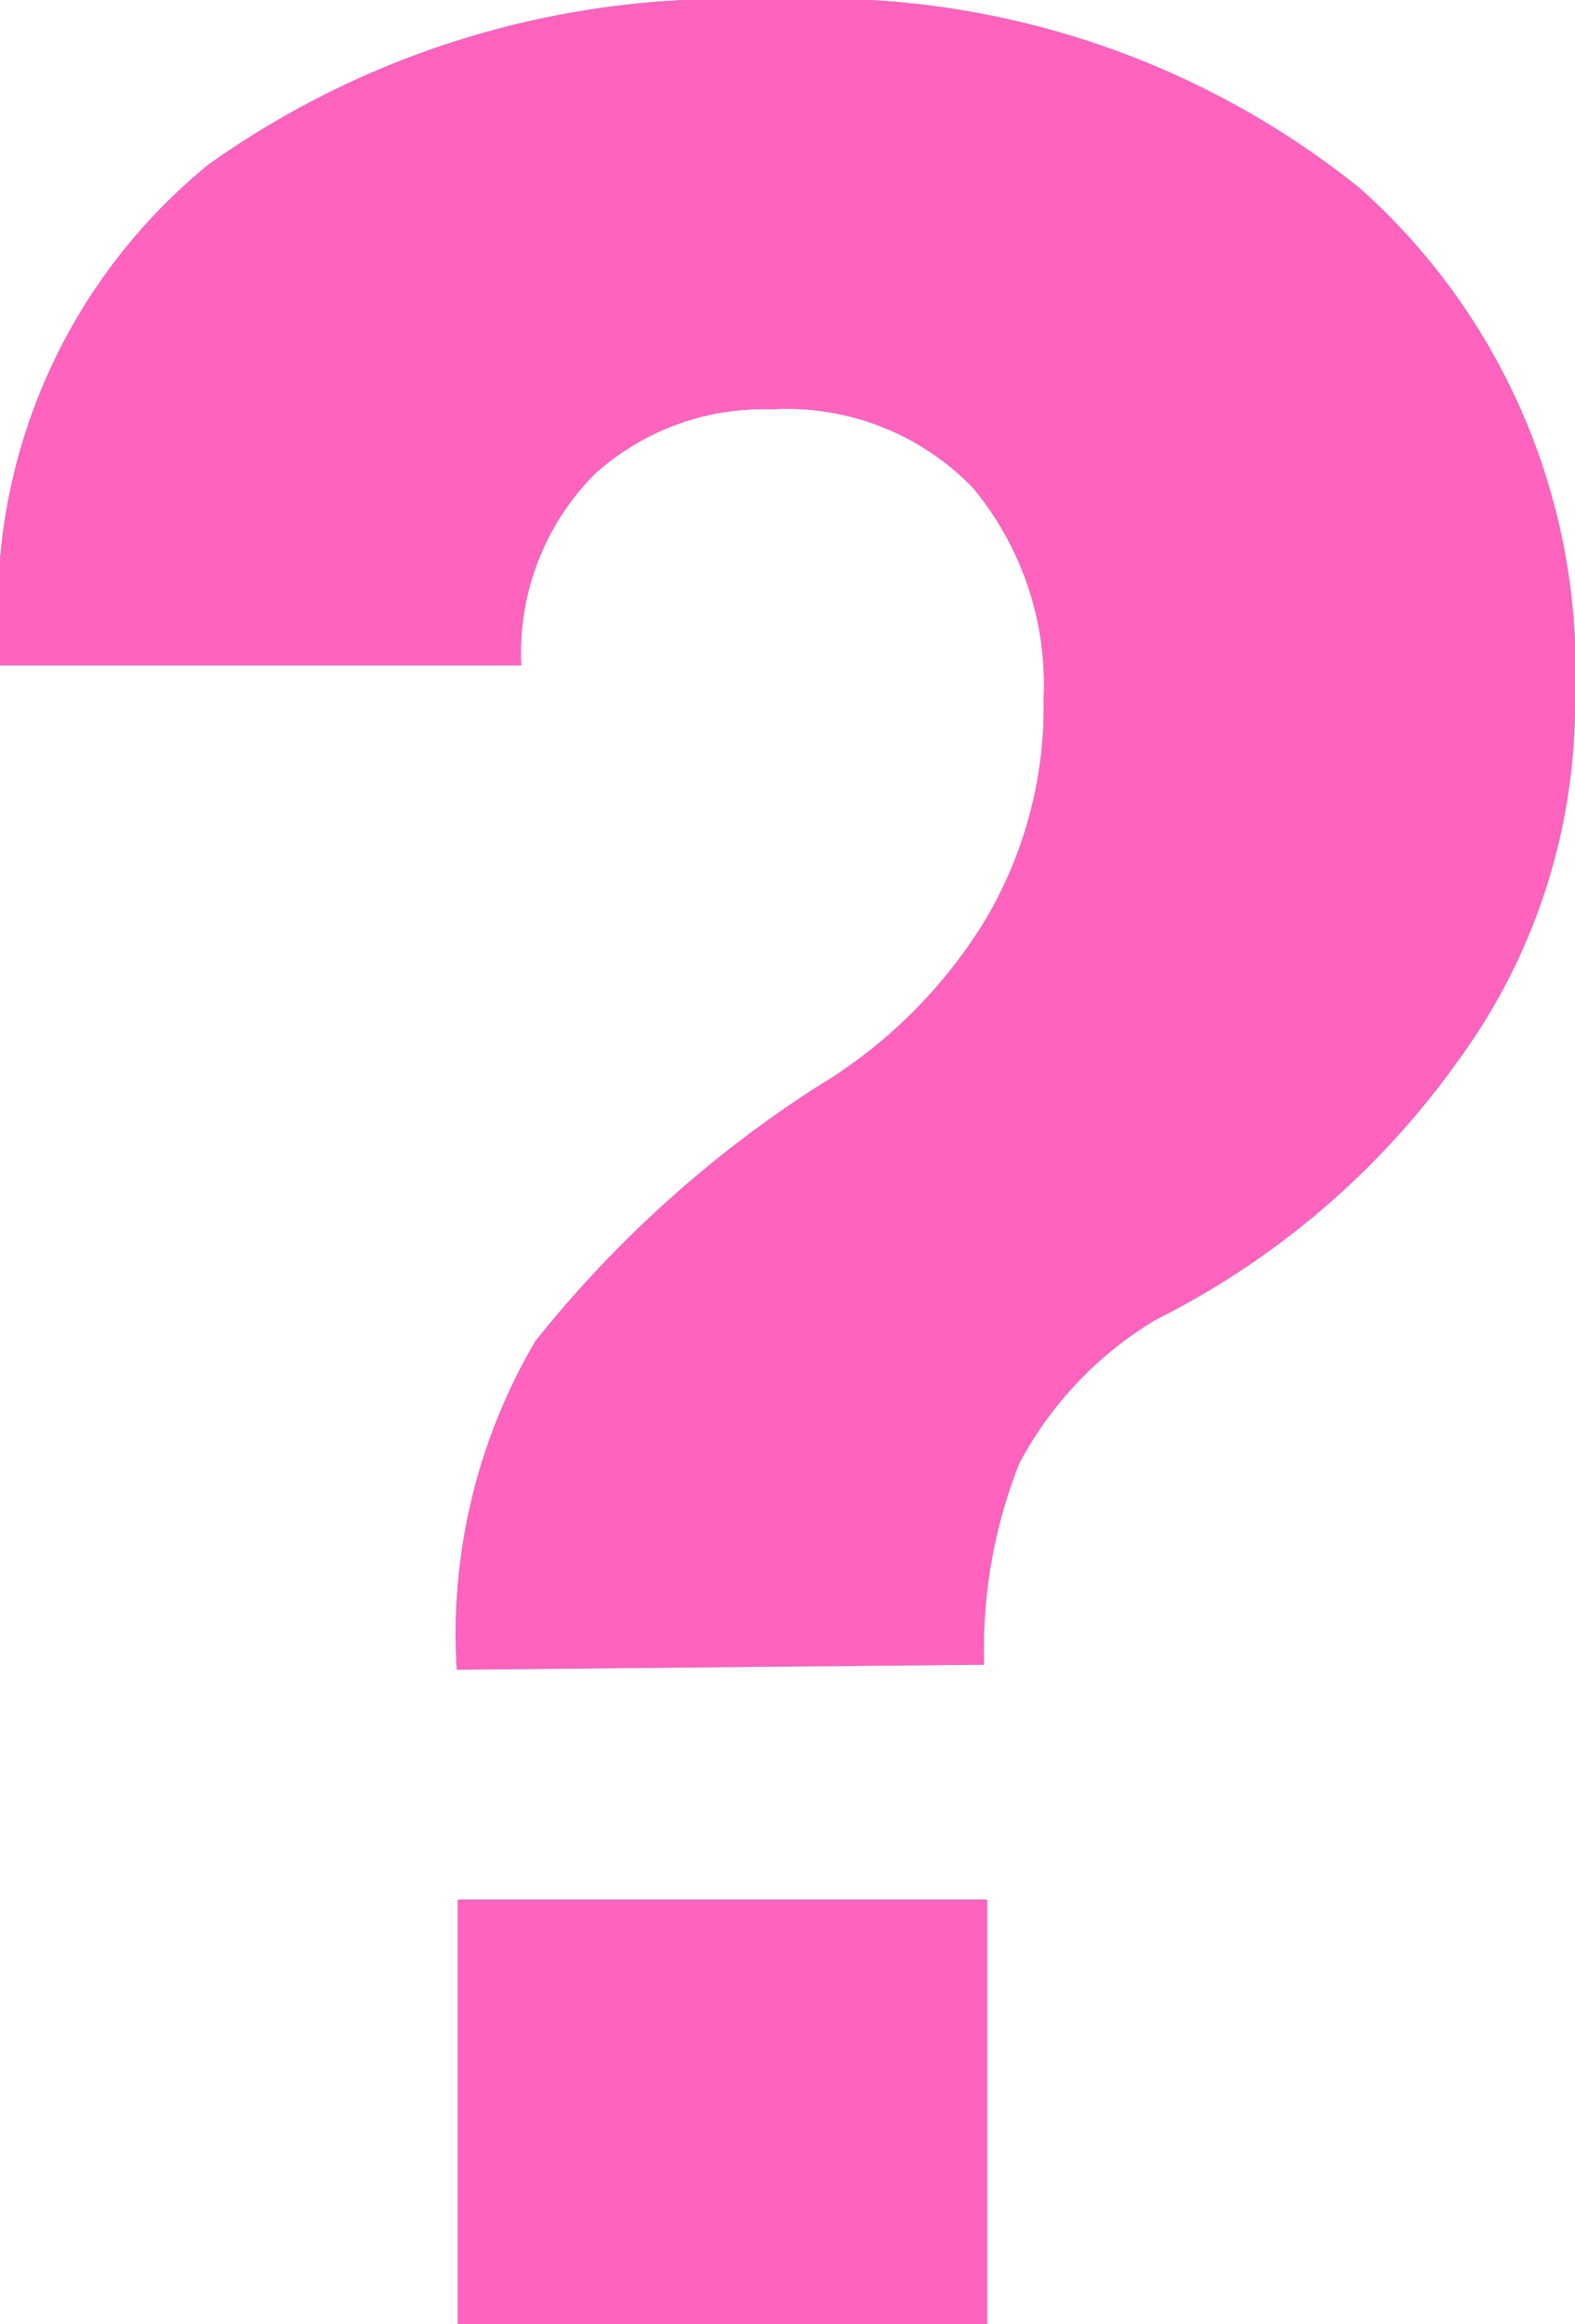 <svg xmlns="http://www.w3.org/2000/svg" viewBox="0 0 15.62 23.05"><defs><style>.cls-1{fill:#00d7ff;}.cls-2{fill:#ff63be;}</style></defs><title>bg-left</title><g id="Слой_2" data-name="Слой 2"><g id="Isolation_Mode" data-name="Isolation Mode"><path class="cls-1" d="M4.53,16.56a5.73,5.73,0,0,1,.78-3.26A11.59,11.59,0,0,1,8.1,10.78,4.92,4.92,0,0,0,9.75,9.16a4.14,4.14,0,0,0,.6-2.23,3.05,3.05,0,0,0-.7-2.09,2.56,2.56,0,0,0-2-.78A2.49,2.49,0,0,0,5.9,4.7a2.51,2.51,0,0,0-.73,1.9H0l0-.09A5.67,5.67,0,0,1,2.07,1.63,8.88,8.88,0,0,1,7.65,0a8.52,8.52,0,0,1,5.84,1.87,6.4,6.4,0,0,1,2.13,5.06,6,6,0,0,1-1.16,3.59,8.16,8.16,0,0,1-3,2.57,3.67,3.67,0,0,0-1.35,1.42,5,5,0,0,0-.35,2Zm5.26,6.49H4.54V18.84H9.79Z"/><path class="cls-2" d="M4.53,16.56a5.73,5.73,0,0,1,.78-3.26A11.59,11.59,0,0,1,8.1,10.78,4.92,4.92,0,0,0,9.75,9.16a4.14,4.14,0,0,0,.6-2.23,3.05,3.05,0,0,0-.7-2.09,2.56,2.56,0,0,0-2-.78A2.49,2.49,0,0,0,5.9,4.7a2.51,2.51,0,0,0-.73,1.9H0l0-.09A5.67,5.67,0,0,1,2.07,1.63,8.88,8.88,0,0,1,7.65,0a8.52,8.52,0,0,1,5.84,1.87,6.4,6.4,0,0,1,2.13,5.06,6,6,0,0,1-1.16,3.59,8.16,8.16,0,0,1-3,2.57,3.67,3.67,0,0,0-1.35,1.42,5,5,0,0,0-.35,2Zm5.26,6.49H4.54V18.84H9.79Z"/></g></g></svg>
